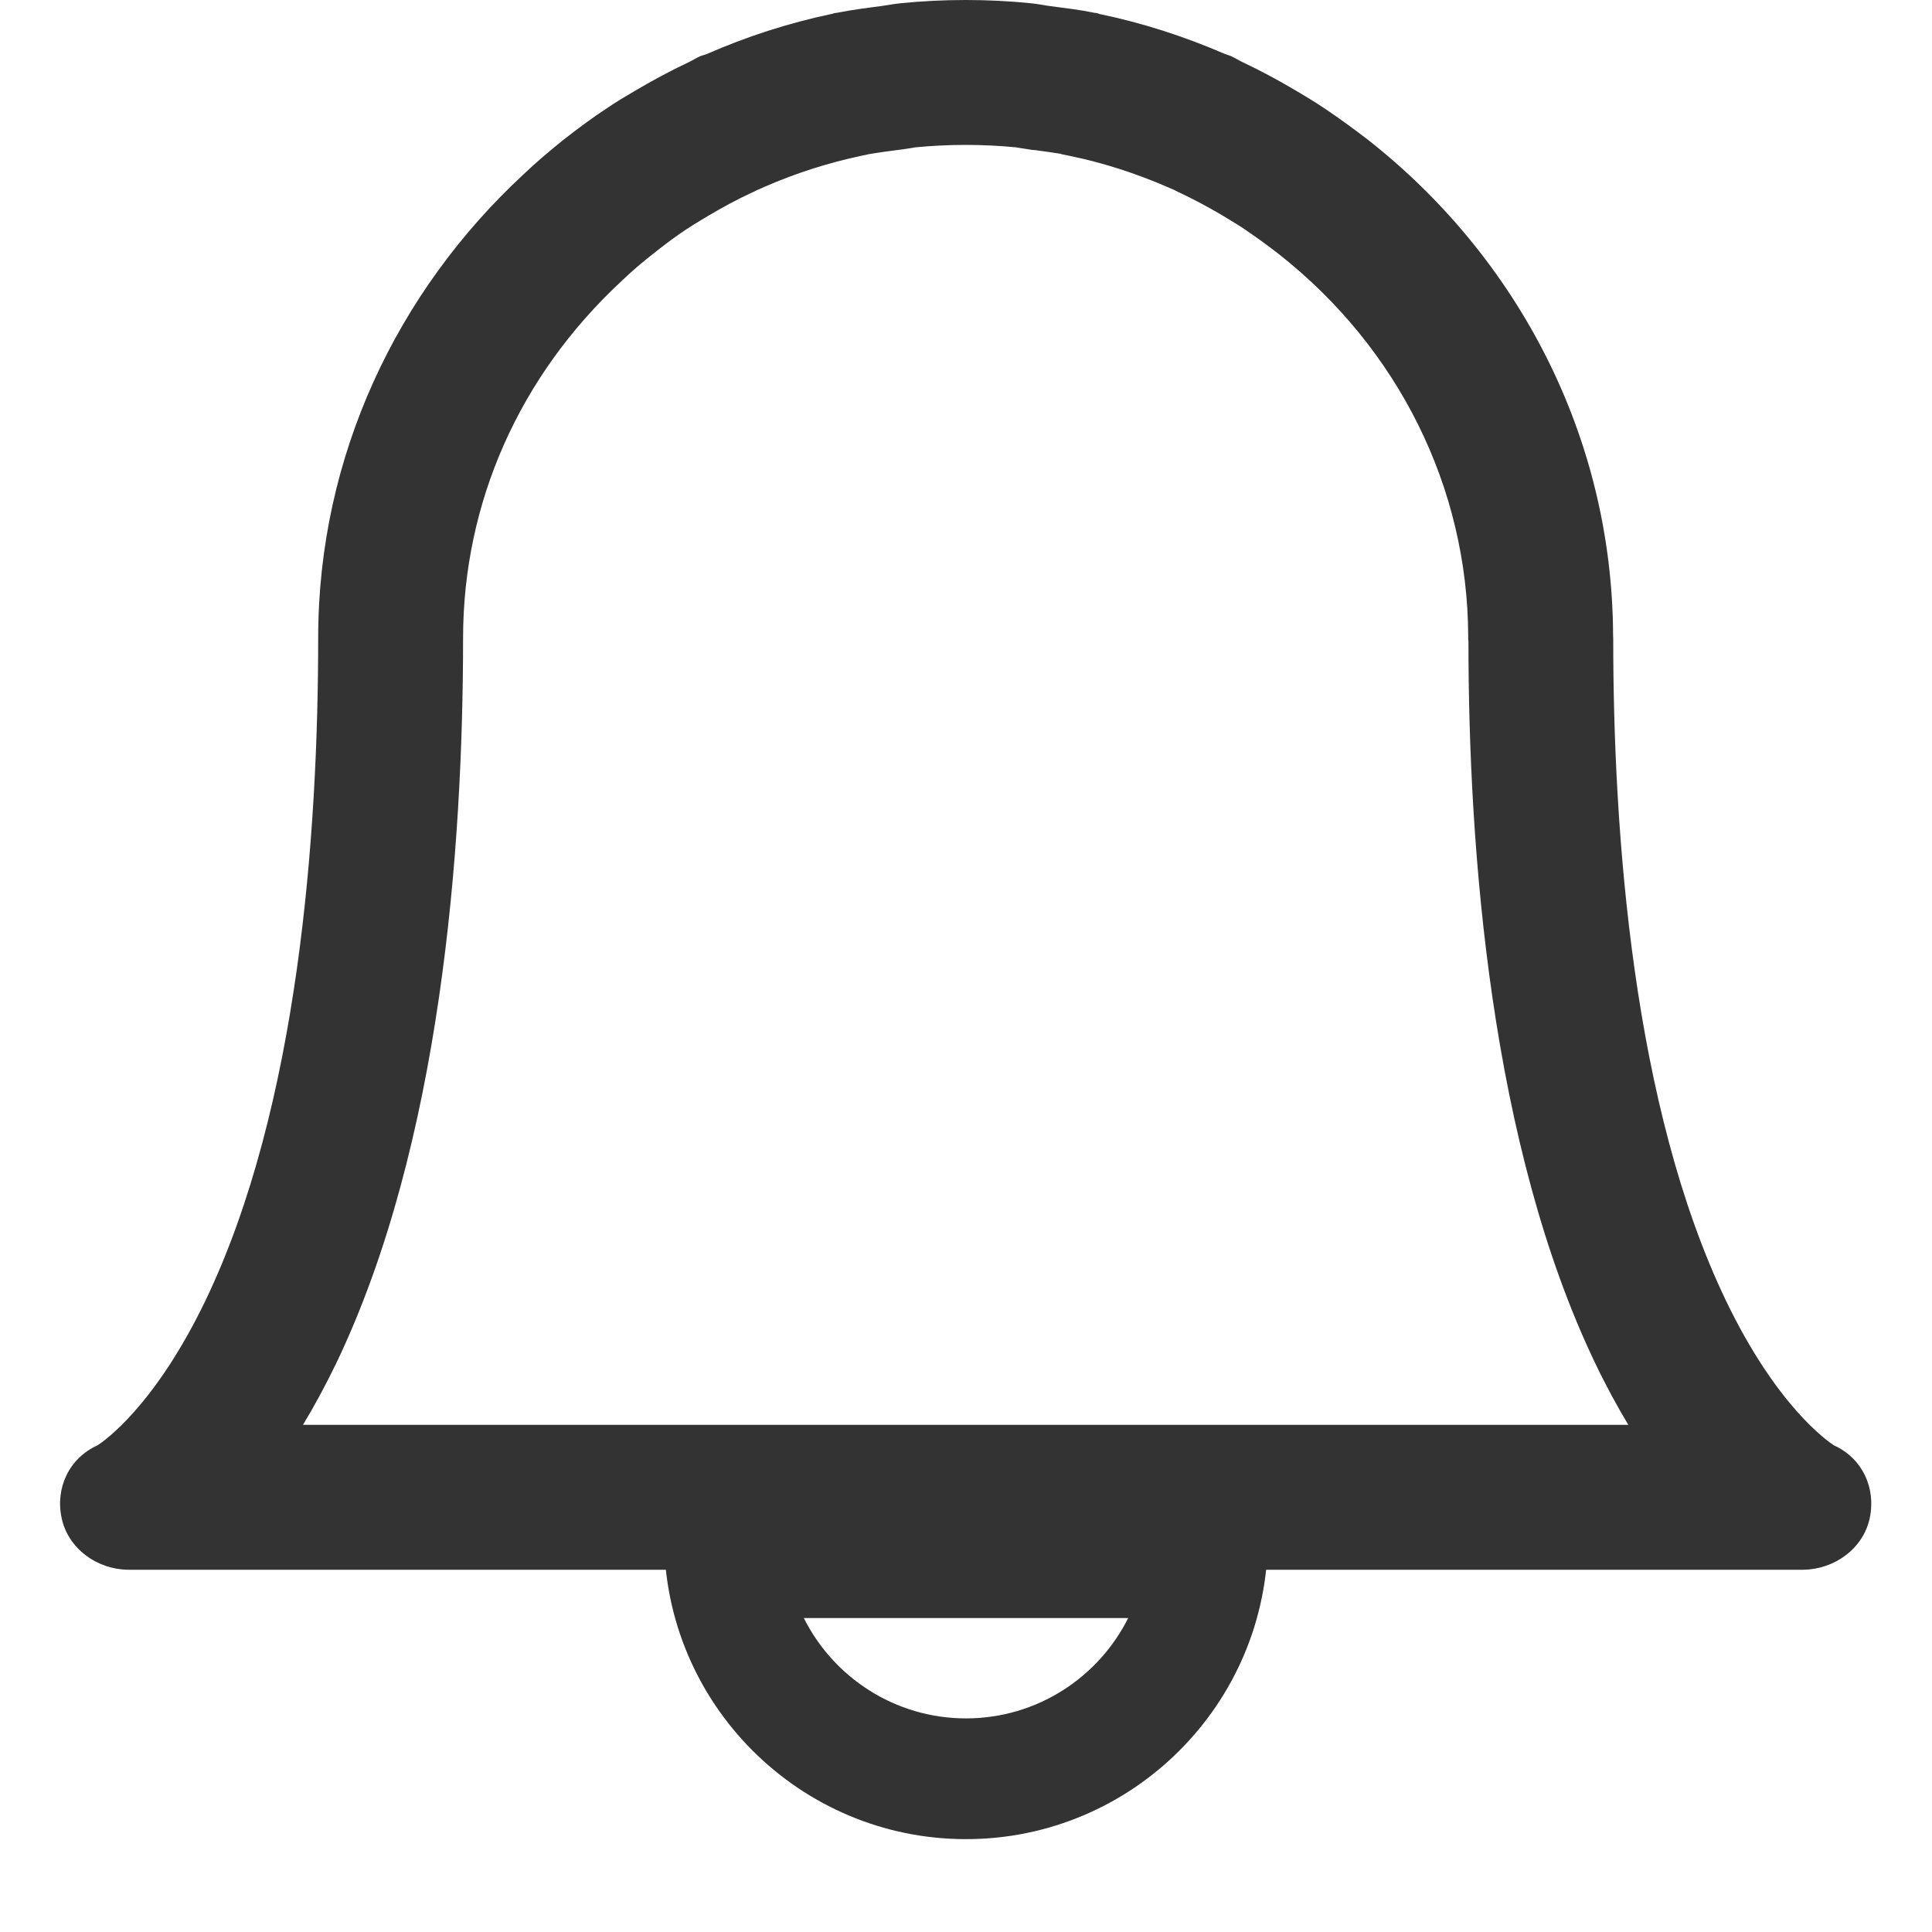 <svg xmlns="http://www.w3.org/2000/svg" width="16" height="16" viewBox="0 0 16 16">
    <defs>
        <clipPath id="clip-path">
            <path id="사각형_903" fill="#002bff" d="M0 0H16V16H0z" opacity="0.43" transform="translate(531.672 511.469)"/>
        </clipPath>
        <style>
            .cls-5,.cls-6{stroke:none}.cls-6{fill:#333}
        </style>
    </defs>
    <g id="alarm_button_off" transform="translate(-531.873 -511.469)">
        <g id="마스크_그룹_14" clip-path="url(#clip-path)" transform="translate(.201)">
            <g id="그룹_1108" fill="none">
                <g id="빼기_1">
                    <path d="M-15342.836-5098.033a2.5 2.5 0 0 1-2.5-2.5 2.573 2.573 0 0 1 .022-.332h4.956a2.58 2.58 0 0 1 .021.332 2.5 2.5 0 0 1-2.499 2.5z" class="cls-5" transform="translate(15882.508 5624.733)"/>
                    <path d="M-15342.836-5099.033c.587 0 1.097-.339 1.343-.831h-2.686c.246.492.756.831 1.343.831m0 1c-1.379 0-2.5-1.121-2.5-2.5 0-.108.008-.219.023-.331h4.956c.014.113.021.224.021.331 0 1.379-1.121 2.5-2.5 2.5z" class="cls-6" transform="translate(15882.508 5624.733)"/>
                </g>
                <g id="패스_2263" stroke-miterlimit="10">
                    <path d="M546.36 523.039a2.906 2.906 0 0 1-.9-1.2 13.69 13.69 0 0 1-.932-5.485v-.02a5.241 5.241 0 0 0-2.031-4.107c-.112-.087-.227-.171-.345-.251-.081-.055-.165-.106-.25-.156-.144-.084-.29-.163-.44-.234-.034-.016-.065-.037-.1-.052l-.052-.017a5.254 5.254 0 0 0-1.036-.33l-.023-.008h-.019c-.119-.024-.241-.039-.363-.055-.054-.007-.107-.019-.162-.024q-.265-.027-.538-.027c-.182 0-.363.009-.541.027-.053.005-.1.016-.157.023-.124.016-.247.032-.368.056h-.018l-.023.007a5.285 5.285 0 0 0-1.038.332l-.05.016c-.033.014-.063.036-.1.051-.156.073-.307.155-.454.242-.075.044-.151.09-.224.139-.126.084-.247.173-.366.267s-.225.185-.33.285a5.226 5.226 0 0 0-1.7 3.837 13.69 13.69 0 0 1-.933 5.485 2.915 2.915 0 0 1-.9 1.2.528.528 0 0 0-.3.6.563.563 0 0 0 .552.426H546.1a.563.563 0 0 0 .553-.426.528.528 0 0 0-.293-.601z" class="cls-5" transform="translate(.5 .4)"/>
                    <path d="M544.657 522.869c-.091-.152-.184-.322-.274-.51-.864-1.802-1.05-4.241-1.05-5.98l-.002-.018v-.023c-.004-1.23-.577-2.385-1.57-3.166-.098-.076-.188-.141-.274-.199l-.002-.002-.003-.002c-.054-.036-.12-.076-.188-.117-.123-.072-.234-.131-.337-.18-.024-.01-.046-.022-.065-.032l-.006-.002-.05-.022c-.264-.114-.533-.2-.8-.255l-.073-.015-.007-.003c-.06-.01-.131-.02-.205-.03l-.034-.003-.108-.017-.024-.004c-.135-.013-.275-.02-.416-.02-.14 0-.28.007-.416.02l-.027.005-.093.014h-.008l-.003.001c-.094.012-.182.024-.257.037l-.007.002-.052.011c-.271.057-.541.143-.802.257l-.056.025-.004.001c-.018.01-.038.019-.06.029-.108.05-.223.112-.348.186-.065.039-.123.073-.17.105l-.002.001-.002.001c-.088.058-.18.126-.28.206-.1.078-.18.148-.248.213l-.004.003-.003.003-.004.004-.003.003c-.847.786-1.313 1.837-1.313 2.958 0 1.74-.182 4.194-1.051 6.006-.091.188-.183.357-.275.509h10.976m1.446 1.2h-13.868c-.26-.002-.498-.175-.552-.426-.055-.25.061-.498.296-.604.056-.036.474-.326.895-1.2.771-1.607.933-3.869.933-5.485 0-1.514.658-2.873 1.696-3.837.106-.101.217-.195.33-.286.12-.094.24-.184.367-.267.073-.05.149-.095.224-.139.147-.087.298-.169.454-.242.032-.015.062-.036.096-.05l.05-.016c.329-.144.675-.257 1.037-.333l.024-.007.018-.002c.12-.024.245-.04.368-.056.053-.007.104-.018.157-.023.178-.018.359-.027.54-.027h.004c.181 0 .36.009.538.027.055.005.108.017.162.024.122.016.244.03.363.055l.02.002.023.008c.362.075.707.188 1.036.33l.051.018c.035.015.065.036.1.052.15.071.297.15.44.235.085.05.169.101.25.156.118.08.233.164.345.25 1.229.965 2.025 2.444 2.031 4.108l.001.02c0 1.616.162 3.878.933 5.485.42.874.84 1.164.895 1.2.235.106.35.353.296.604-.054.251-.292.424-.553.426z" class="cls-6" transform="translate(.5 .4)"/>
                </g>
            </g>
        </g>
    </g>
</svg>
